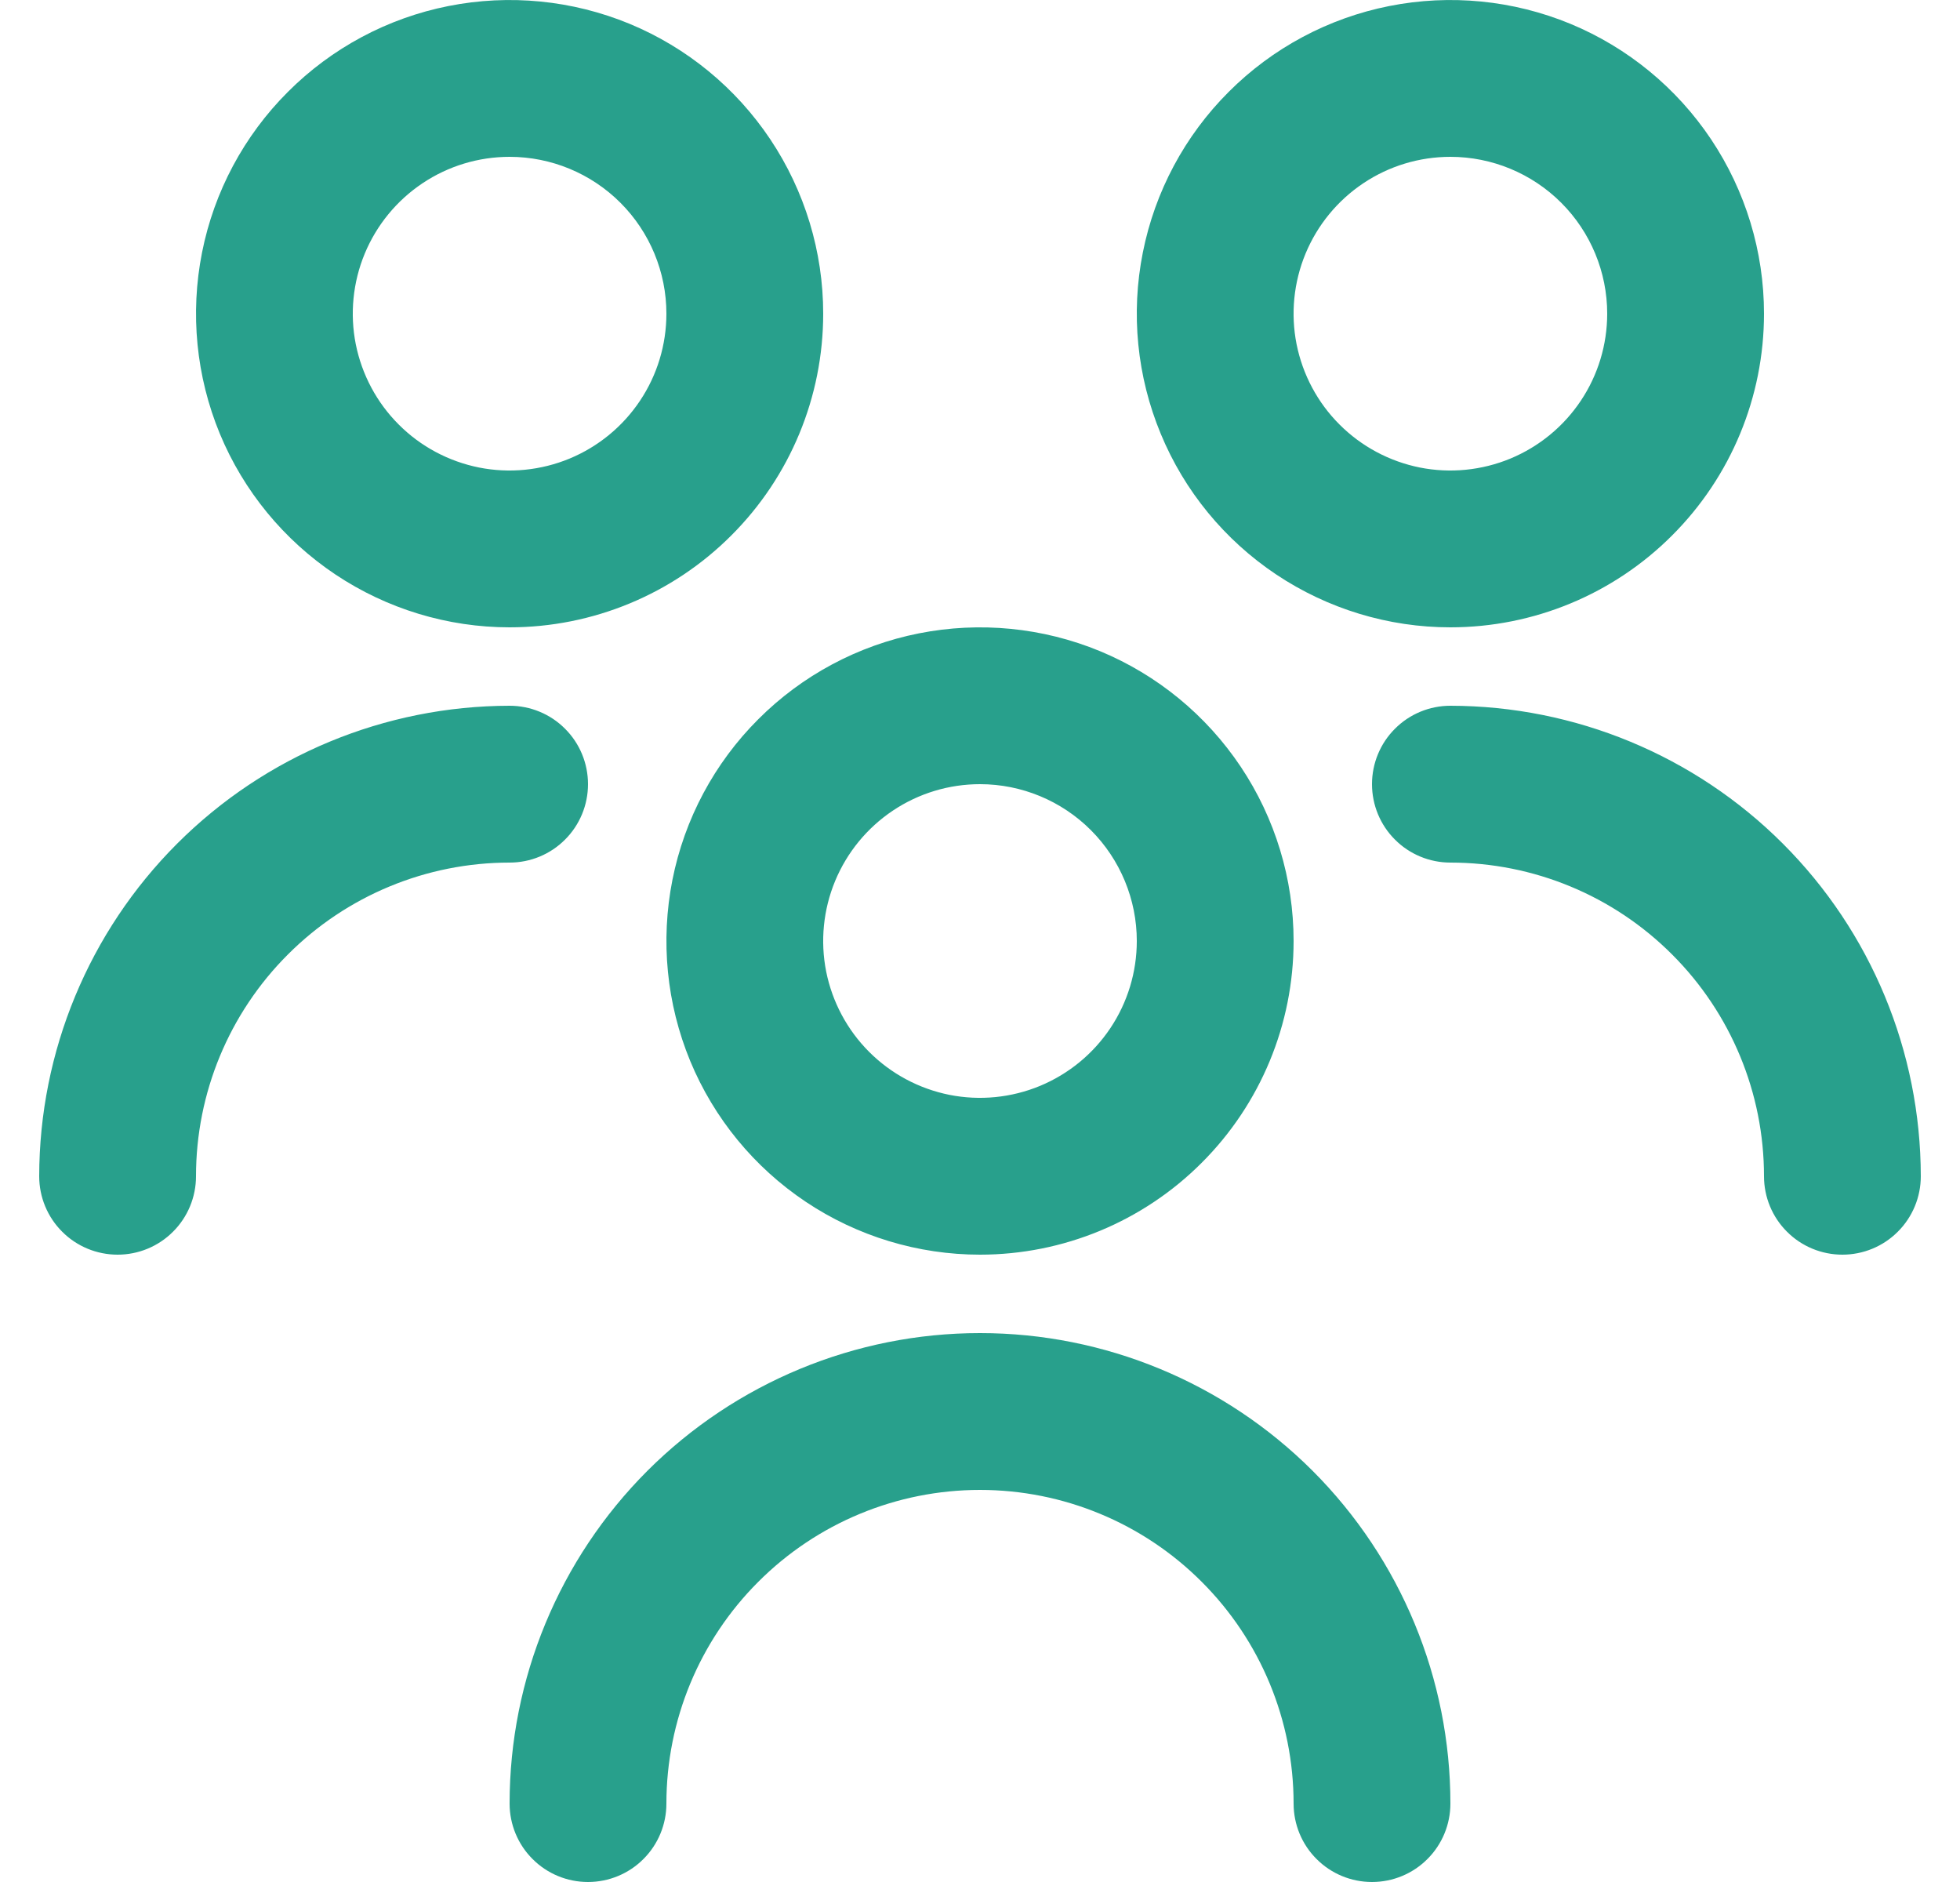 <svg width="25" height="24" viewBox="0 0 25 24" fill="none" xmlns="http://www.w3.org/2000/svg">
<path d="M12.5 16C11.709 16 10.935 15.765 10.278 15.326C9.62 14.886 9.107 14.262 8.804 13.531C8.502 12.8 8.423 11.996 8.577 11.22C8.731 10.444 9.112 9.731 9.672 9.172C10.231 8.612 10.944 8.231 11.72 8.077C12.496 7.923 13.3 8.002 14.031 8.304C14.762 8.607 15.386 9.12 15.826 9.778C16.265 10.435 16.5 11.209 16.5 12C16.5 13.061 16.079 14.078 15.328 14.828C14.578 15.579 13.561 16 12.5 16ZM12.5 10C12.104 10 11.718 10.117 11.389 10.337C11.06 10.557 10.804 10.869 10.652 11.235C10.501 11.6 10.461 12.002 10.538 12.39C10.616 12.778 10.806 13.134 11.086 13.414C11.366 13.694 11.722 13.884 12.11 13.962C12.498 14.039 12.9 13.999 13.265 13.848C13.631 13.696 13.943 13.44 14.163 13.111C14.383 12.782 14.5 12.396 14.5 12C14.5 11.47 14.289 10.961 13.914 10.586C13.539 10.211 13.03 10 12.5 10ZM18.5 23C18.5 21.409 17.868 19.883 16.743 18.757C15.617 17.632 14.091 17 12.5 17C10.909 17 9.383 17.632 8.257 18.757C7.132 19.883 6.5 21.409 6.5 23C6.5 23.265 6.605 23.52 6.793 23.707C6.98 23.895 7.235 24 7.5 24C7.765 24 8.02 23.895 8.207 23.707C8.395 23.52 8.5 23.265 8.5 23C8.5 21.939 8.921 20.922 9.672 20.172C10.422 19.421 11.439 19 12.5 19C13.561 19 14.578 19.421 15.328 20.172C16.079 20.922 16.5 21.939 16.5 23C16.5 23.265 16.605 23.52 16.793 23.707C16.98 23.895 17.235 24 17.5 24C17.765 24 18.02 23.895 18.207 23.707C18.395 23.52 18.5 23.265 18.5 23ZM18.5 8C17.709 8 16.936 7.765 16.278 7.326C15.62 6.886 15.107 6.262 14.805 5.531C14.502 4.8 14.422 3.996 14.577 3.22C14.731 2.444 15.112 1.731 15.672 1.172C16.231 0.612 16.944 0.231 17.72 0.077C18.496 -0.077 19.3 0.002 20.031 0.304C20.762 0.607 21.386 1.12 21.826 1.778C22.265 2.436 22.5 3.209 22.5 4C22.5 5.061 22.079 6.078 21.328 6.828C20.578 7.579 19.561 8 18.5 8ZM18.5 2C18.104 2 17.718 2.117 17.389 2.337C17.06 2.557 16.804 2.869 16.652 3.235C16.501 3.6 16.461 4.002 16.538 4.39C16.616 4.778 16.806 5.135 17.086 5.414C17.366 5.694 17.722 5.884 18.11 5.962C18.498 6.039 18.9 5.999 19.265 5.848C19.631 5.696 19.943 5.44 20.163 5.111C20.383 4.782 20.5 4.396 20.5 4C20.5 3.47 20.289 2.961 19.914 2.586C19.539 2.211 19.03 2 18.5 2ZM24.5 15C24.498 13.409 23.866 11.884 22.741 10.759C21.616 9.634 20.091 9.002 18.5 9C18.235 9 17.98 9.105 17.793 9.293C17.605 9.48 17.5 9.735 17.5 10C17.5 10.265 17.605 10.52 17.793 10.707C17.98 10.895 18.235 11 18.5 11C19.561 11 20.578 11.421 21.328 12.172C22.079 12.922 22.5 13.939 22.5 15C22.5 15.265 22.605 15.52 22.793 15.707C22.98 15.895 23.235 16 23.5 16C23.765 16 24.02 15.895 24.207 15.707C24.395 15.52 24.5 15.265 24.5 15ZM6.5 8C5.709 8 4.936 7.765 4.278 7.326C3.62 6.886 3.107 6.262 2.804 5.531C2.502 4.8 2.423 3.996 2.577 3.22C2.731 2.444 3.112 1.731 3.672 1.172C4.231 0.612 4.944 0.231 5.72 0.077C6.496 -0.077 7.3 0.002 8.031 0.304C8.762 0.607 9.386 1.12 9.826 1.778C10.265 2.436 10.5 3.209 10.5 4C10.5 5.061 10.079 6.078 9.328 6.828C8.578 7.579 7.561 8 6.5 8ZM6.5 2C6.104 2 5.718 2.117 5.389 2.337C5.06 2.557 4.804 2.869 4.652 3.235C4.501 3.6 4.461 4.002 4.538 4.39C4.616 4.778 4.806 5.135 5.086 5.414C5.365 5.694 5.722 5.884 6.11 5.962C6.498 6.039 6.9 5.999 7.265 5.848C7.631 5.696 7.943 5.44 8.163 5.111C8.383 4.782 8.5 4.396 8.5 4C8.5 3.47 8.289 2.961 7.914 2.586C7.539 2.211 7.03 2 6.5 2ZM2.5 15C2.5 13.939 2.921 12.922 3.672 12.172C4.422 11.421 5.439 11 6.5 11C6.765 11 7.02 10.895 7.207 10.707C7.395 10.52 7.5 10.265 7.5 10C7.5 9.735 7.395 9.48 7.207 9.293C7.02 9.105 6.765 9 6.5 9C4.909 9.002 3.384 9.634 2.259 10.759C1.134 11.884 0.502 13.409 0.5 15C0.5 15.265 0.605 15.52 0.793 15.707C0.98 15.895 1.235 16 1.5 16C1.765 16 2.02 15.895 2.207 15.707C2.395 15.52 2.5 15.265 2.5 15Z" fill="#28A08C"/>
</svg>
